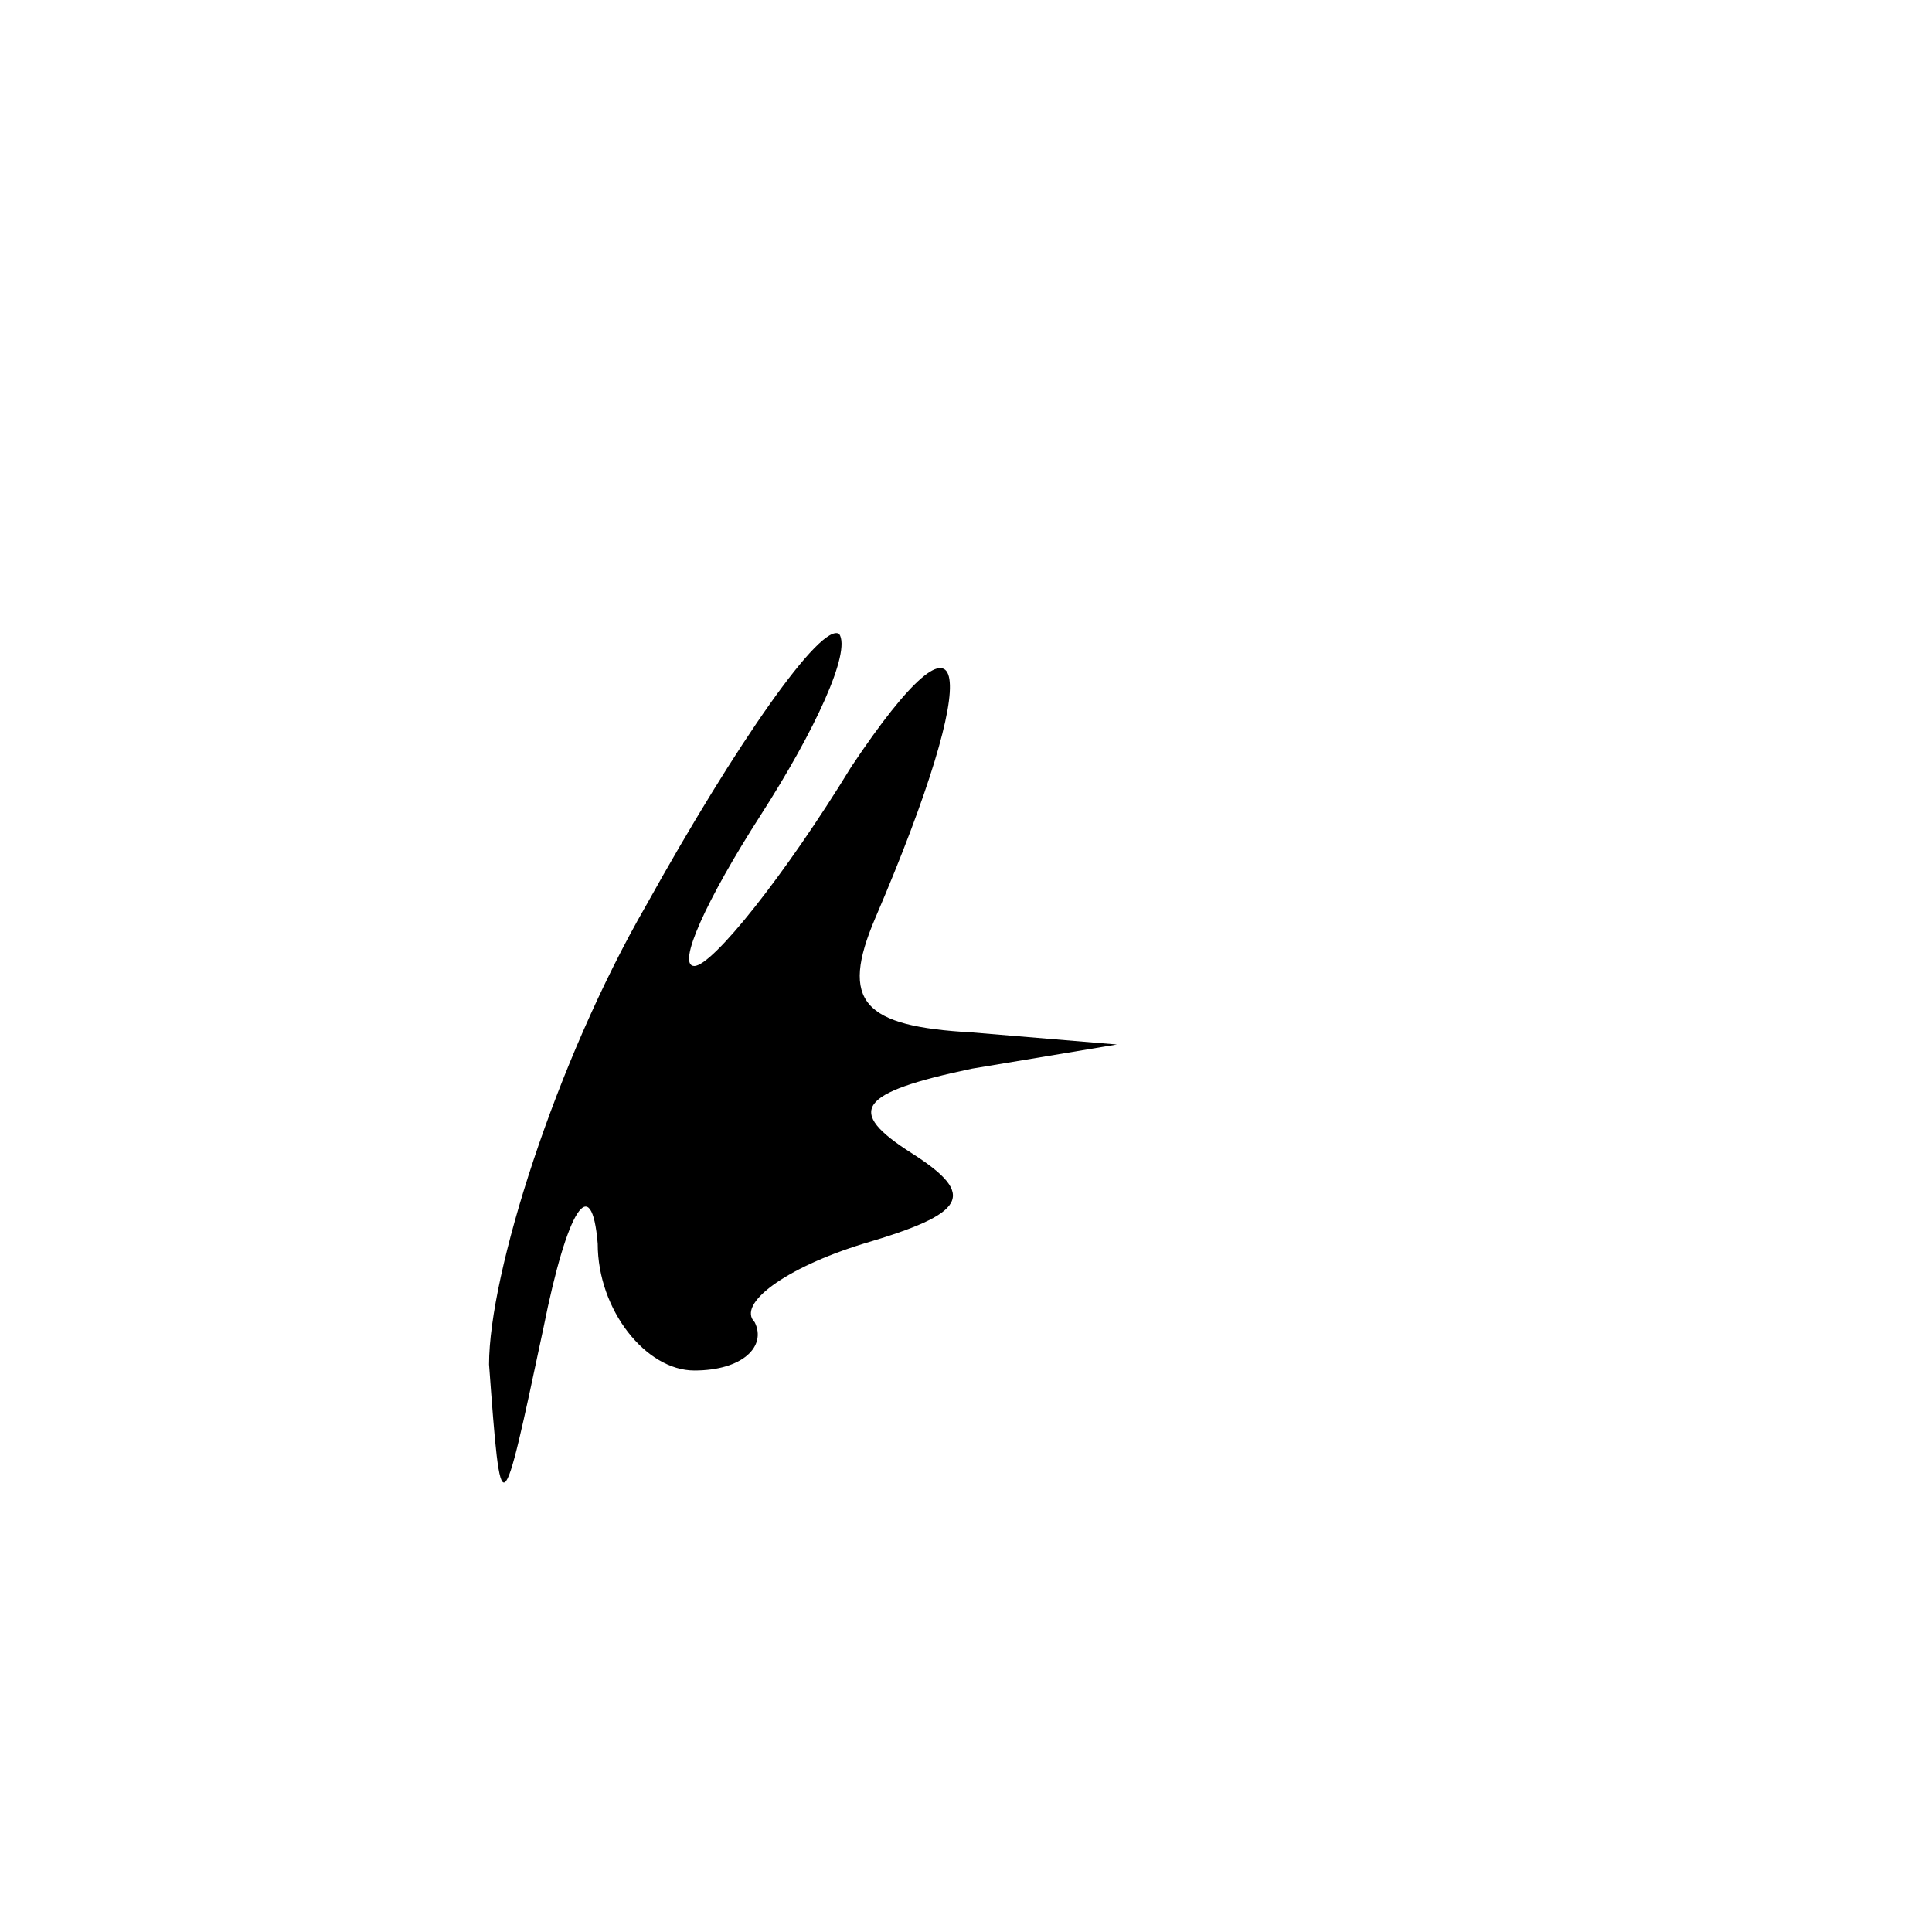 <?xml version="1.0" standalone="no"?>
<!DOCTYPE svg PUBLIC "-//W3C//DTD SVG 20010904//EN"
 "http://www.w3.org/TR/2001/REC-SVG-20010904/DTD/svg10.dtd">
<svg version="1.0" xmlns="http://www.w3.org/2000/svg"
 width="32pt" height="32pt" viewBox="0 0 32 32"
 preserveAspectRatio="xMidYMid meet">
<g transform="translate(0,32) scale(0.1,-0.1)"
fill="#000000" stroke="none">
<path fill="#000000" stroke="none" d="M107 170 c-15 -26 -26 -61 -26 -76 2
-27 2 -27 9 6 4 20 8 26 9 14 0 -11 8 -21 16 -21 8 0 12 4 10 8 -3 3 5 9 18
13 17 5 19 8 8 15 -11 7 -9 10 10 14 l24 4 -24 2 c-18 1 -22 5 -16 19 18 42
16 55 -4 25 -11 -18 -23 -33 -26 -33 -3 0 2 11 11 25 9 14 15 27 13 30 -3 2
-17 -18 -32 -45z"/>
</g>
</svg>
